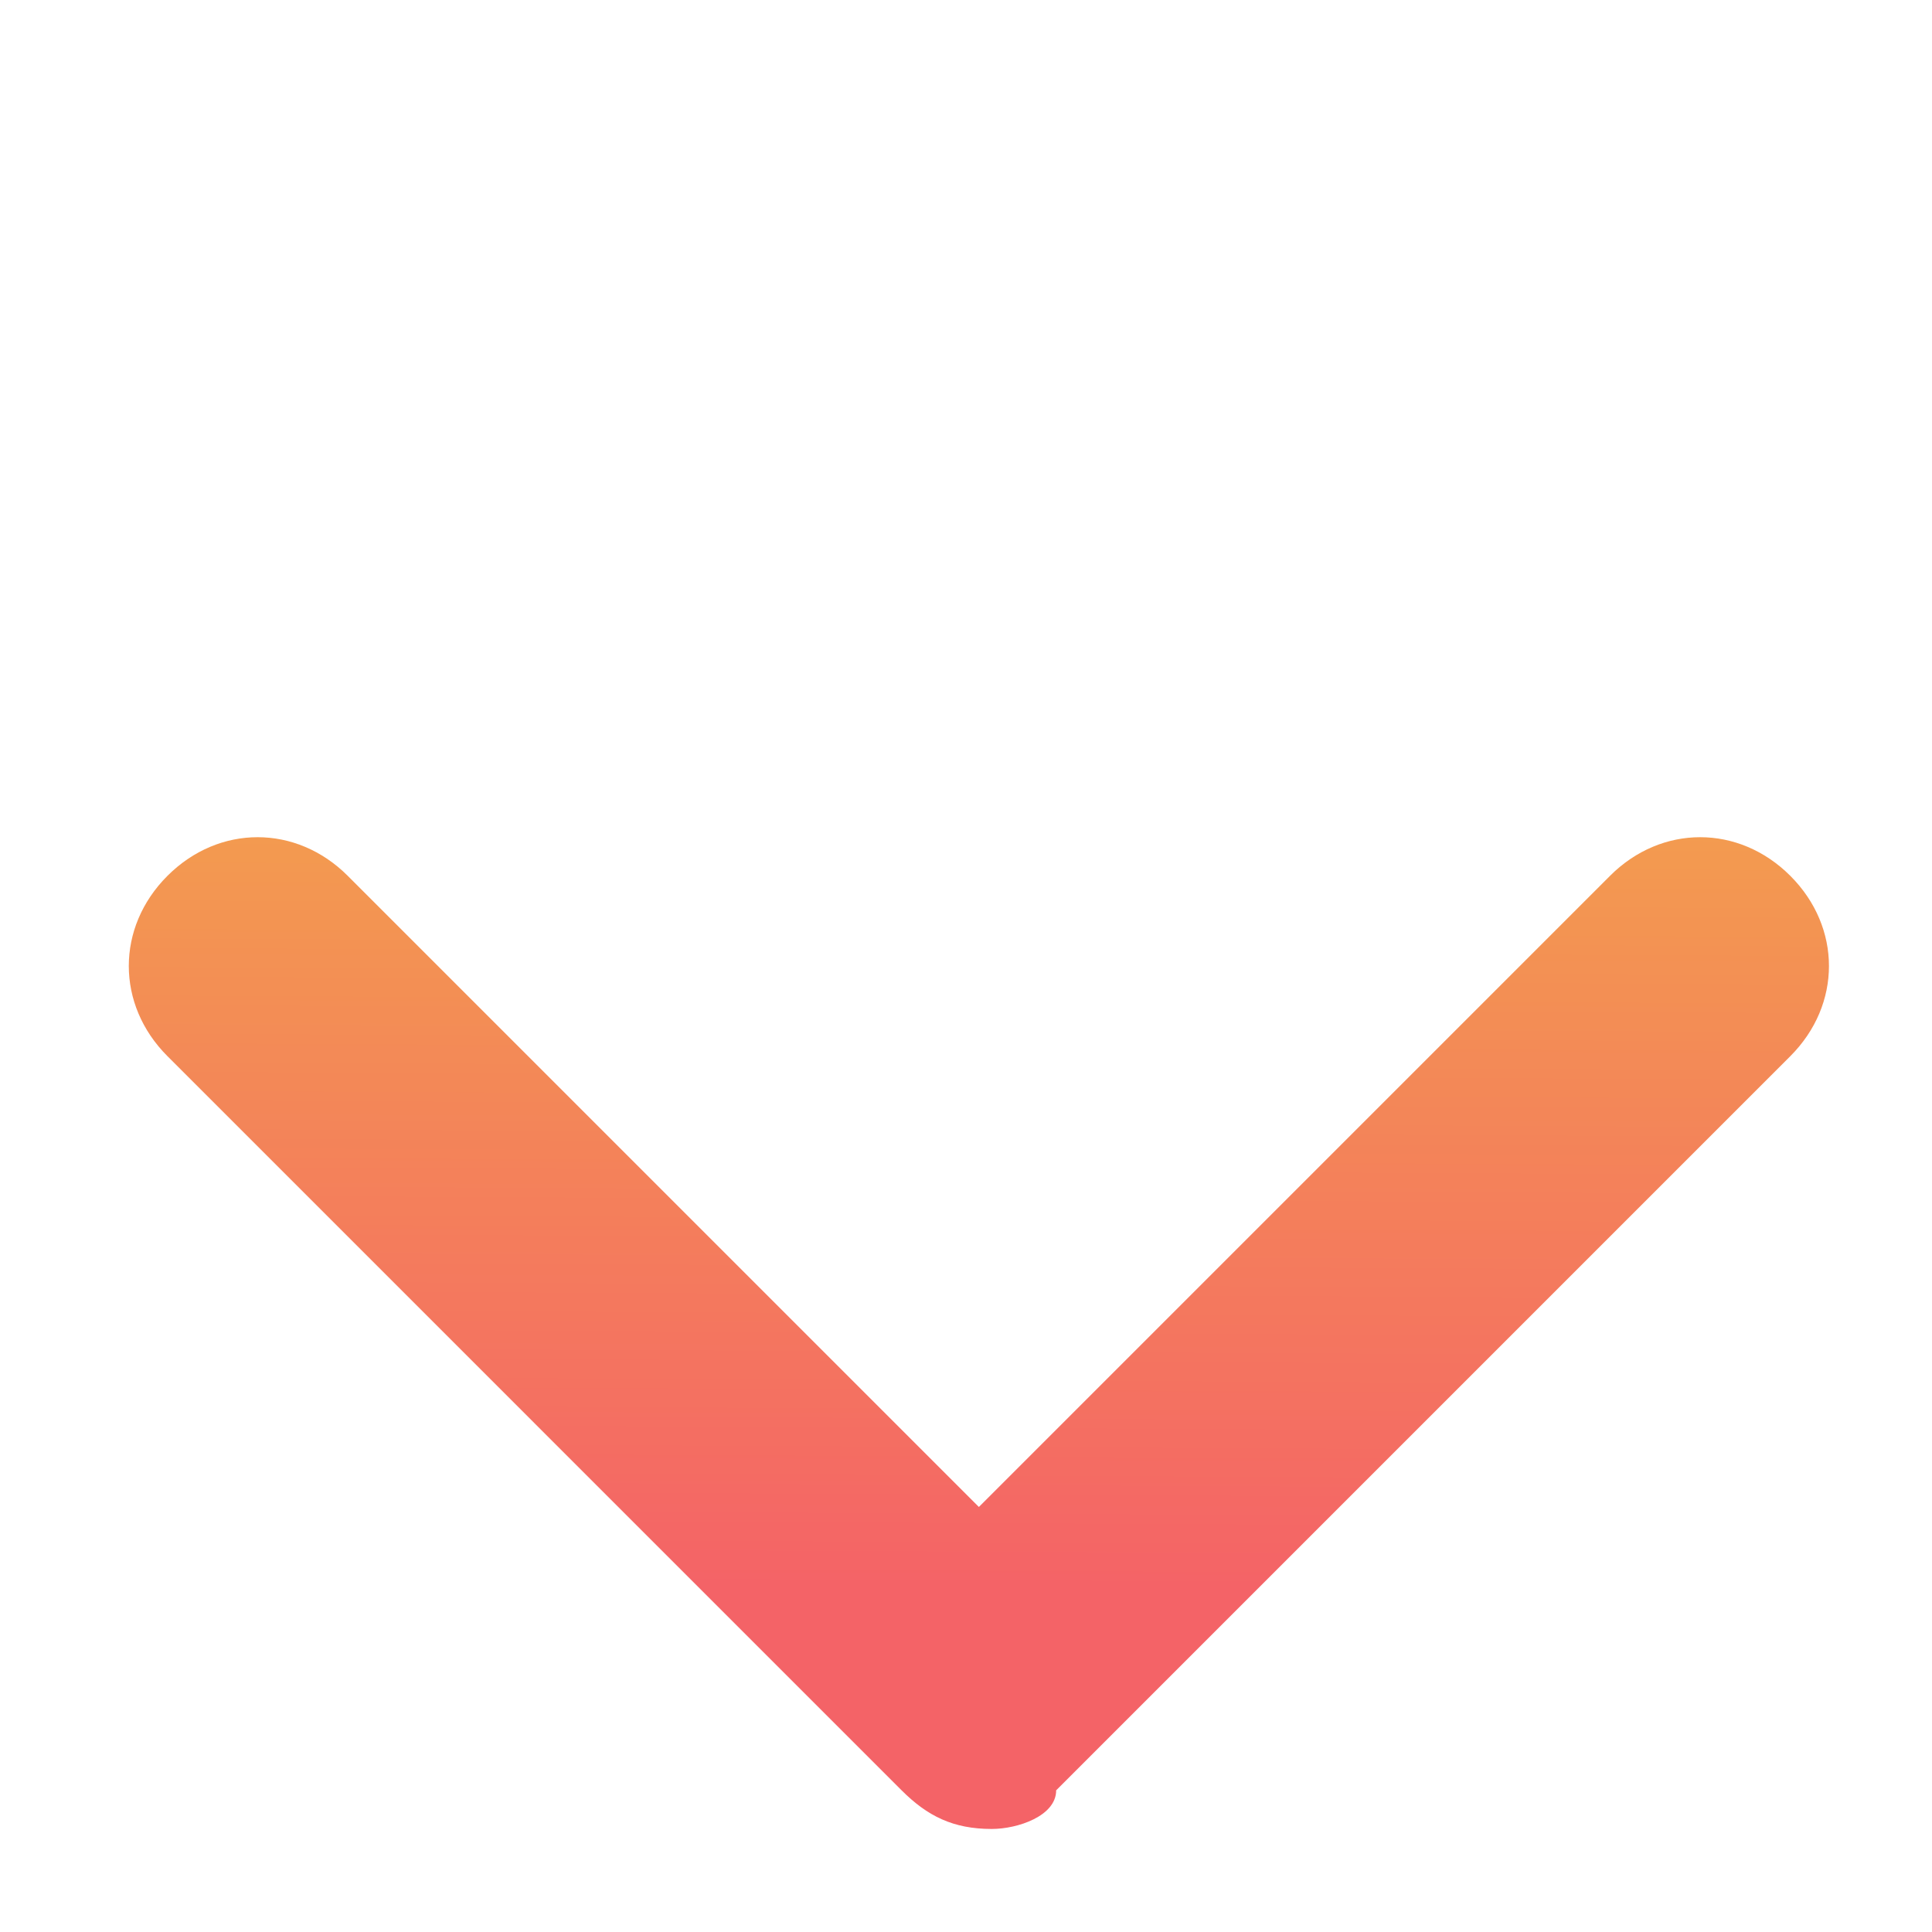 <?xml version="1.0" encoding="utf-8"?>
<!-- Generator: Adobe Illustrator 22.0.0, SVG Export Plug-In . SVG Version: 6.00 Build 0)  -->
<svg version="1.1" id="Слой_1" xmlns="http://www.w3.org/2000/svg" xmlns:xlink="http://www.w3.org/1999/xlink" x="0px" y="0px"
	 viewBox="0 0 15 15" style="enable-background:new 0 0 15 15;" xml:space="preserve">
<style type="text/css">
	.st0{opacity:0.7;enable-background:new    ;}
	.st1{fill:url(#SVGID_1_);}
</style>
<g class="st0">
	
		<linearGradient id="SVGID_1_" gradientUnits="userSpaceOnUse" x1="7.634" y1="3.696" x2="7.681" y2="13.466" gradientTransform="matrix(1 0 0 -1 0 16.001)">
		<stop  offset="0" style="stop-color:#EF2126"/>
		<stop  offset="0.688" style="stop-color:#EE7C00"/>
	</linearGradient>
	<path class="st1" d="M7.7,14.2c-0.3,0-0.5-0.1-0.7-0.3L1.3,8.2c-0.4-0.4-0.4-1,0-1.4s1-0.4,1.4,0l4.9,4.9l4.9-4.9
		c0.4-0.4,1-0.4,1.4,0s0.4,1,0,1.4l-5.7,5.7C8.2,14.1,7.9,14.2,7.7,14.2z"/>
</g>
</svg>
